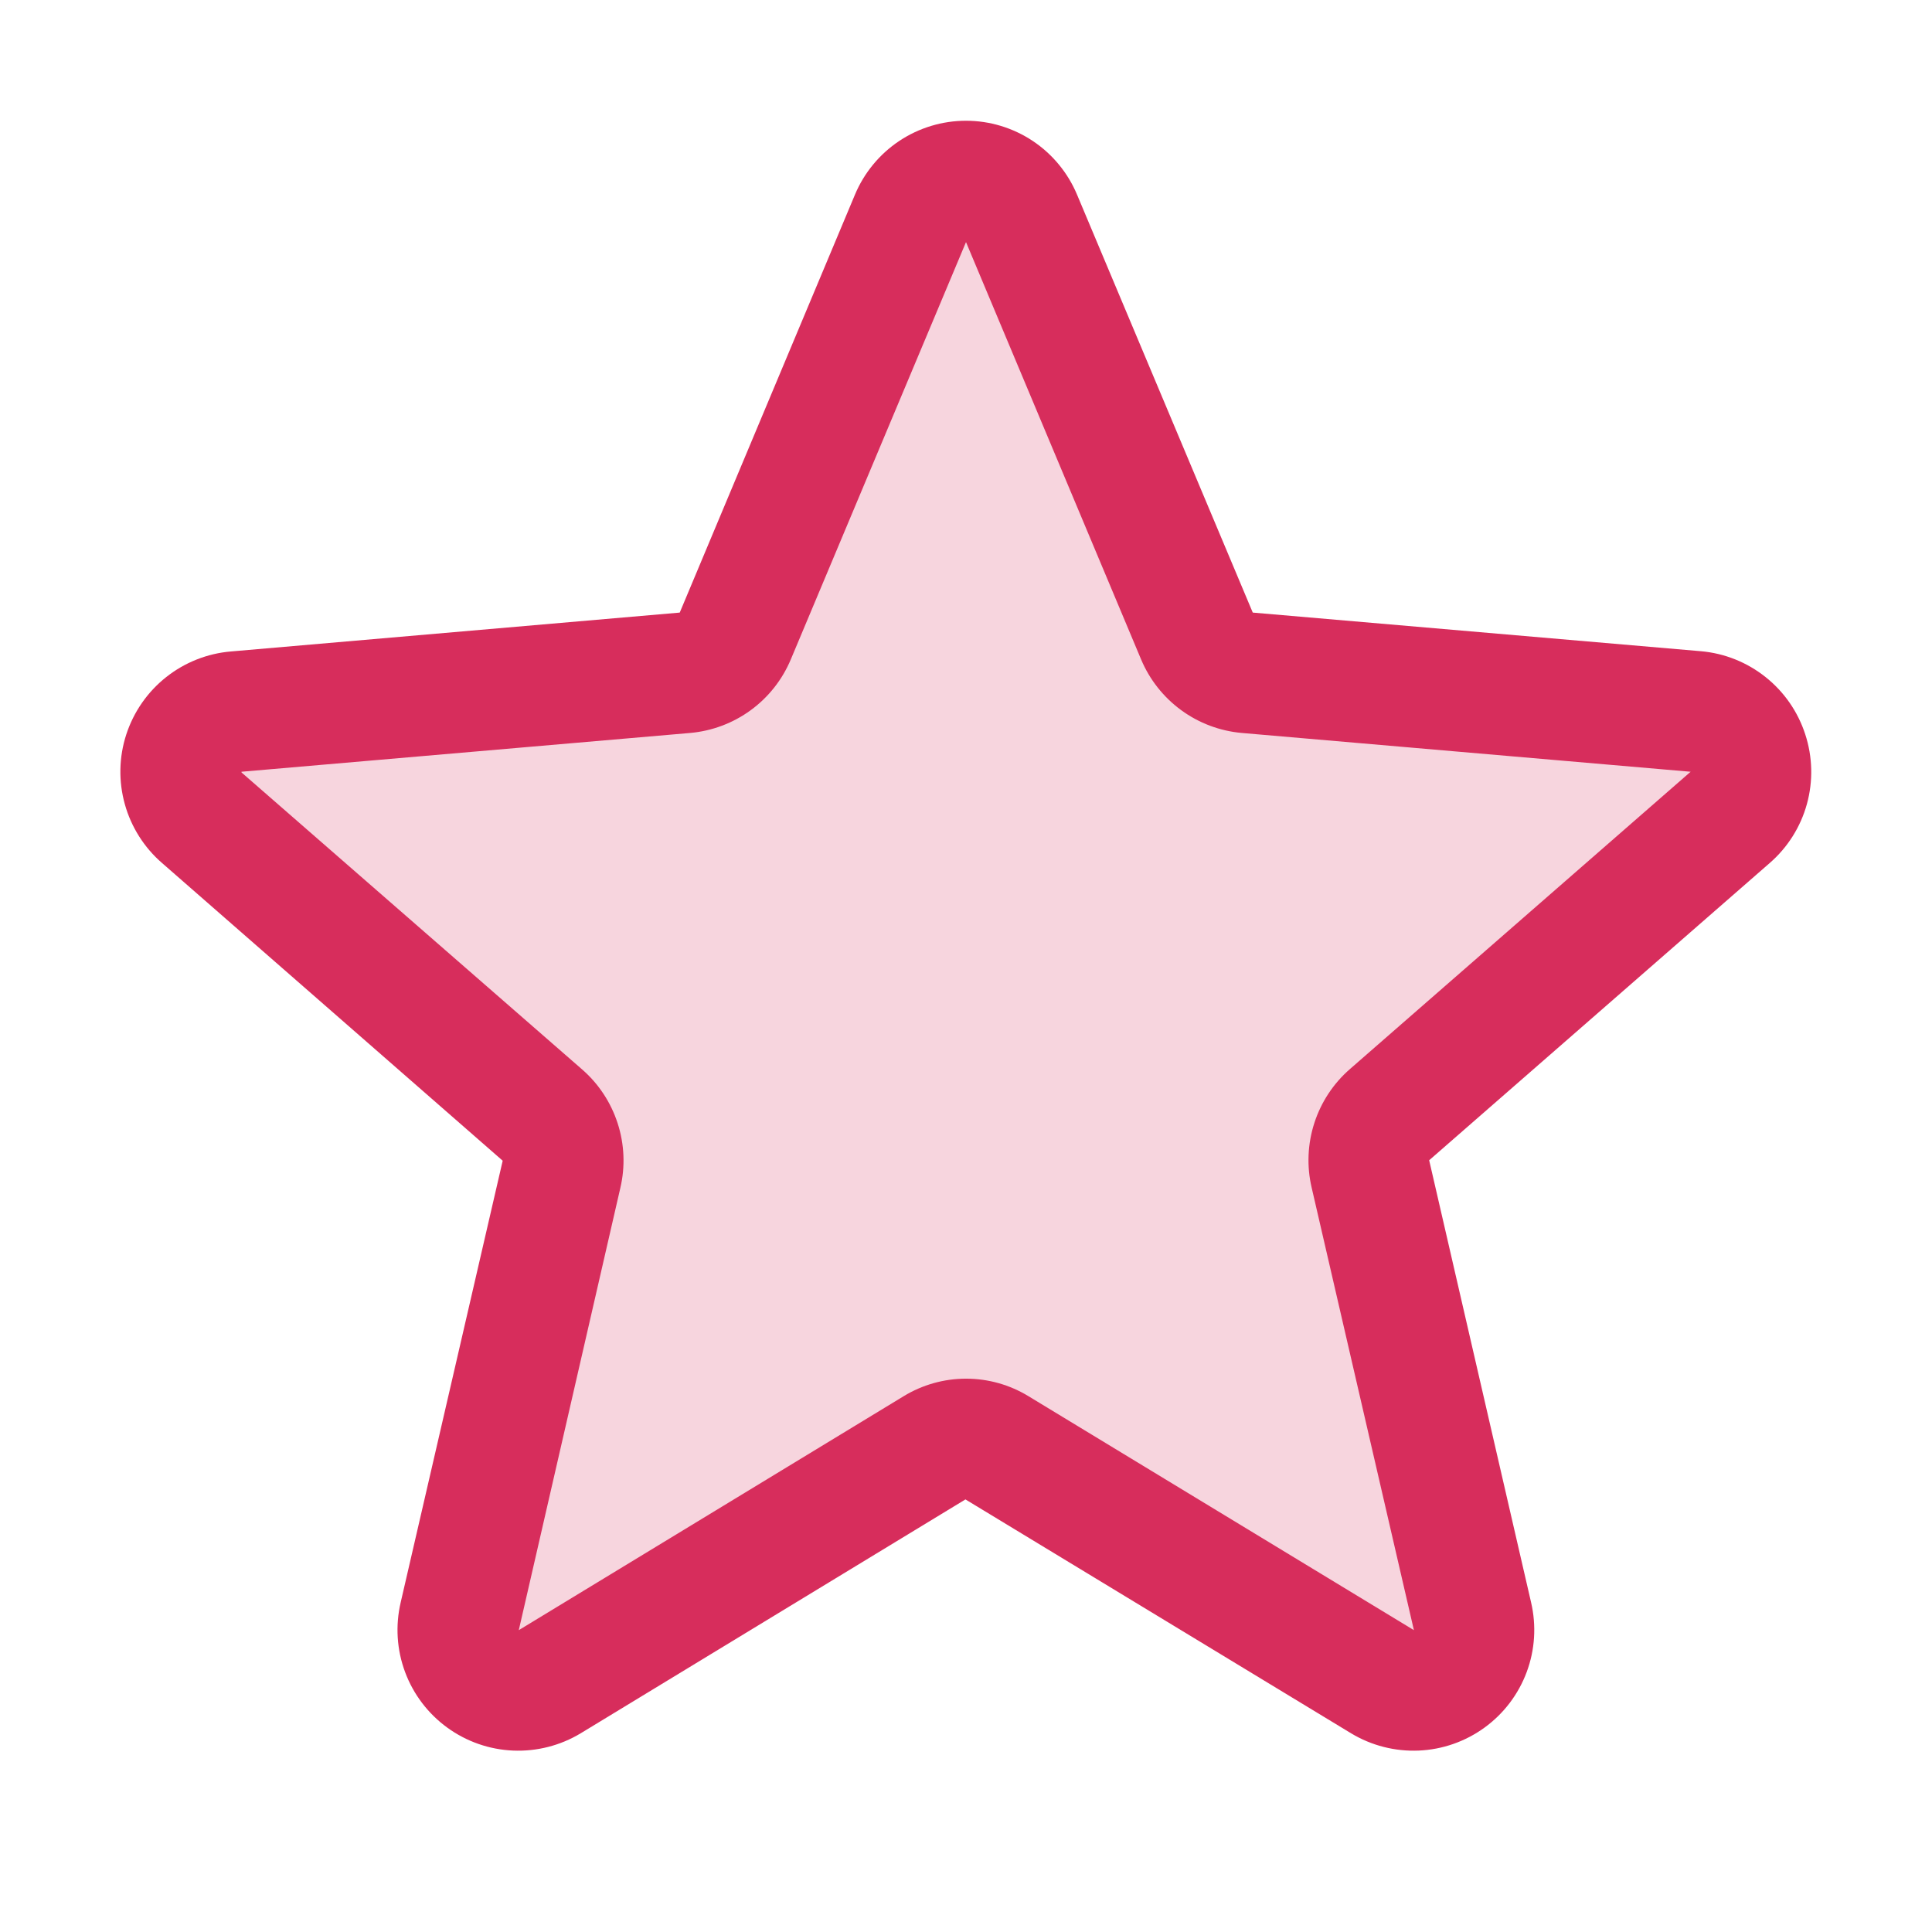 <svg width="42" height="42" viewBox="0 0 42 42" fill="none" xmlns="http://www.w3.org/2000/svg">
<path opacity="0.2" d="M30.209 24.232C30.029 24.39 29.895 24.594 29.822 24.822C29.748 25.05 29.738 25.293 29.792 25.526L32.01 35.131C32.069 35.382 32.052 35.644 31.963 35.886C31.873 36.127 31.715 36.337 31.507 36.489C31.299 36.641 31.05 36.728 30.793 36.74C30.536 36.752 30.281 36.688 30.059 36.556L21.676 31.471C21.472 31.347 21.238 31.281 21 31.281C20.762 31.281 20.528 31.347 20.324 31.471L11.941 36.556C11.719 36.688 11.464 36.752 11.207 36.74C10.949 36.728 10.701 36.641 10.493 36.489C10.285 36.337 10.127 36.127 10.037 35.886C9.948 35.644 9.931 35.382 9.99 35.131L12.208 25.526C12.262 25.293 12.252 25.05 12.178 24.822C12.105 24.594 11.971 24.39 11.791 24.232L4.39 17.776C4.192 17.608 4.049 17.385 3.978 17.135C3.907 16.885 3.911 16.62 3.991 16.373C4.071 16.126 4.222 15.908 4.426 15.747C4.629 15.586 4.876 15.489 5.135 15.468L14.89 14.624C15.128 14.603 15.356 14.518 15.549 14.377C15.742 14.235 15.892 14.044 15.985 13.824L19.796 4.741C19.898 4.507 20.066 4.307 20.28 4.166C20.494 4.026 20.744 3.951 21 3.951C21.256 3.951 21.506 4.026 21.72 4.166C21.934 4.307 22.102 4.507 22.204 4.741L26.015 13.824C26.108 14.044 26.258 14.235 26.451 14.377C26.644 14.518 26.872 14.603 27.11 14.624L36.865 15.468C37.124 15.489 37.37 15.586 37.574 15.747C37.778 15.908 37.929 16.126 38.009 16.373C38.089 16.62 38.093 16.885 38.022 17.135C37.951 17.385 37.807 17.608 37.61 17.776L30.209 24.232Z" fill="#D72D5C"/>
<path d="M39.244 15.962C39.085 15.472 38.785 15.039 38.382 14.719C37.98 14.398 37.491 14.202 36.978 14.157L27.234 13.317L23.415 4.234C23.216 3.758 22.881 3.351 22.451 3.064C22.021 2.778 21.516 2.625 21 2.625C20.484 2.625 19.979 2.778 19.549 3.064C19.119 3.351 18.784 3.758 18.585 4.234L14.777 13.317L5.022 14.162C4.507 14.205 4.016 14.4 3.611 14.721C3.206 15.042 2.905 15.476 2.745 15.967C2.585 16.459 2.575 16.987 2.714 17.484C2.853 17.982 3.136 18.428 3.527 18.765L10.928 25.233L8.71 34.837C8.593 35.34 8.626 35.866 8.806 36.349C8.986 36.833 9.305 37.253 9.722 37.556C10.14 37.86 10.637 38.034 11.153 38.056C11.668 38.078 12.179 37.948 12.621 37.682L20.988 32.596L29.374 37.682C29.816 37.948 30.326 38.078 30.842 38.056C31.358 38.034 31.855 37.86 32.273 37.556C32.69 37.253 33.009 36.833 33.189 36.349C33.369 35.866 33.402 35.34 33.285 34.837L31.069 25.223L38.468 18.765C38.859 18.427 39.142 17.98 39.28 17.481C39.418 16.982 39.405 16.453 39.244 15.962ZM36.747 16.782L29.348 23.239C28.987 23.553 28.72 23.958 28.573 24.412C28.426 24.866 28.405 25.352 28.514 25.817L30.737 35.438L22.358 30.352C21.95 30.103 21.48 29.971 21.002 29.971C20.523 29.971 20.054 30.103 19.645 30.352L11.278 35.438L13.486 25.823C13.595 25.359 13.574 24.873 13.427 24.419C13.28 23.965 13.013 23.559 12.652 23.246L5.25 16.792C5.249 16.787 5.249 16.782 5.25 16.777L15.002 15.934C15.478 15.892 15.934 15.721 16.32 15.439C16.706 15.157 17.007 14.775 17.192 14.334L21 5.263L24.806 14.334C24.991 14.775 25.293 15.157 25.679 15.439C26.065 15.721 26.52 15.892 26.997 15.934L36.75 16.777C36.75 16.777 36.75 16.787 36.75 16.789L36.747 16.782Z" fill="#D72D5C"/>
</svg>
